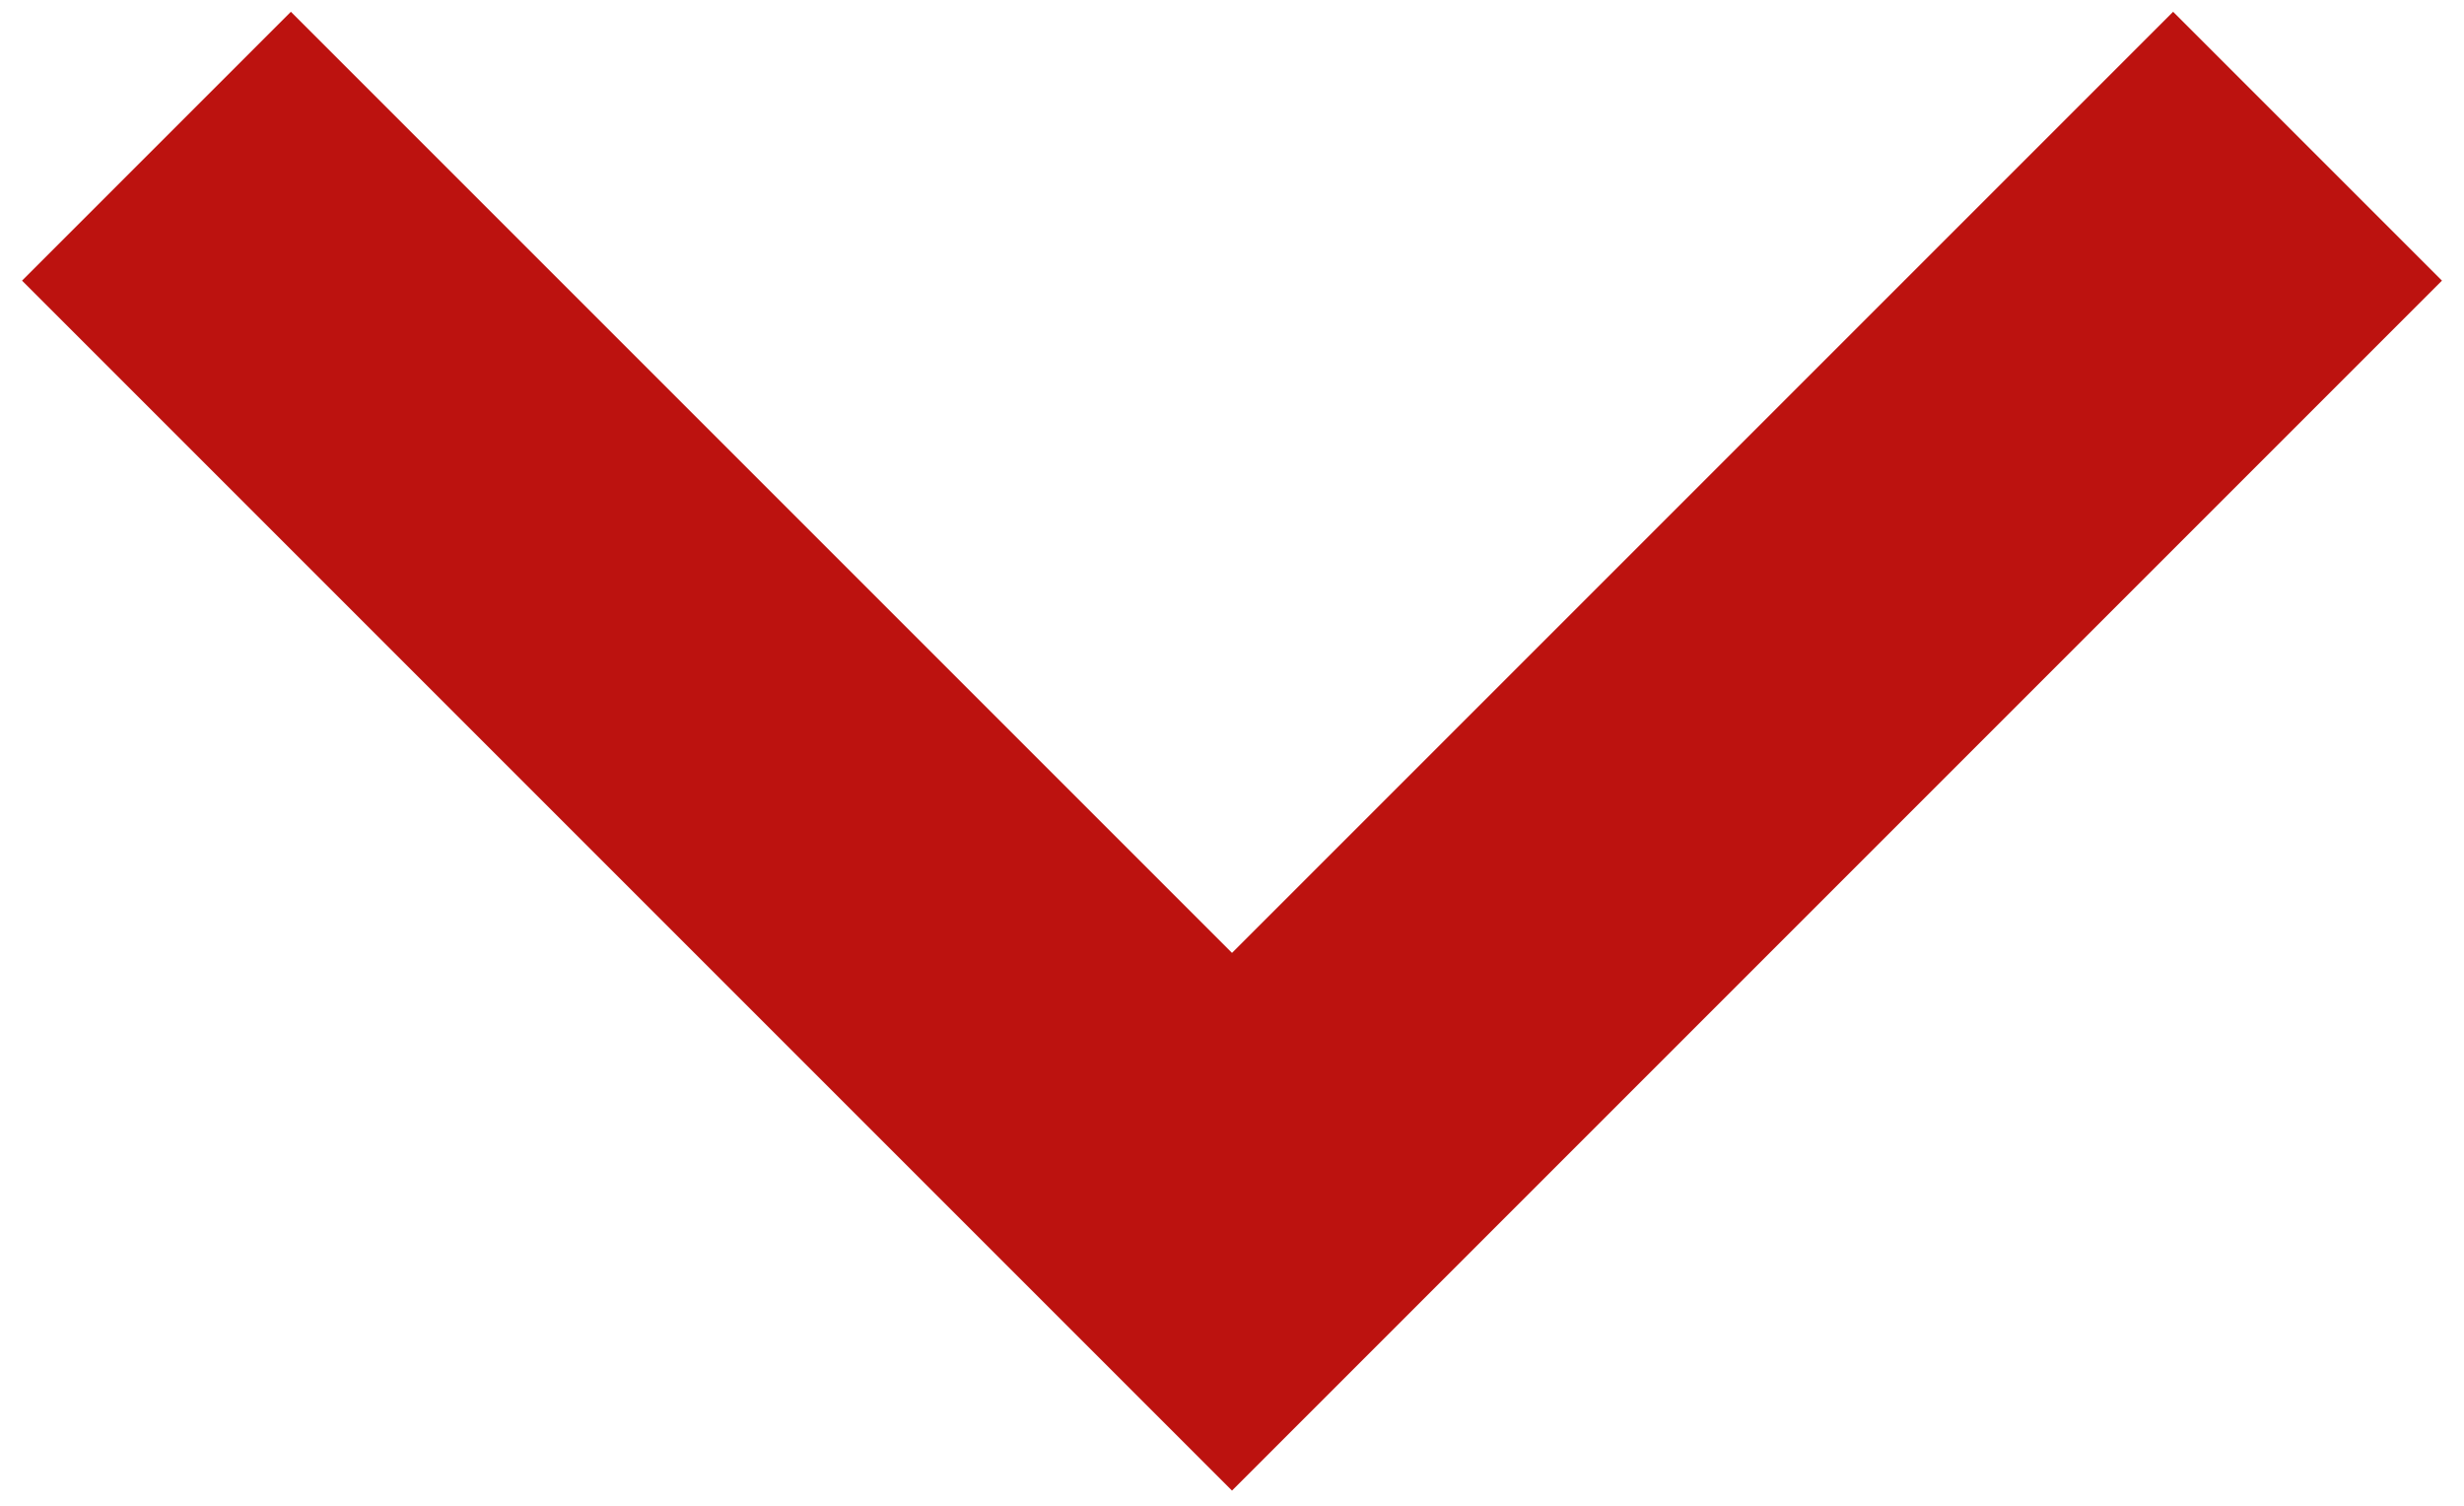 <svg width="54" height="33" viewBox="0 0 54 33" fill="none" xmlns="http://www.w3.org/2000/svg">
<path d="M27 20.883L47.625 0.258L53.517 6.15L27 32.667L0.483 6.15L6.375 0.258L27 20.883Z" fill="#BC120F"/>
</svg>
